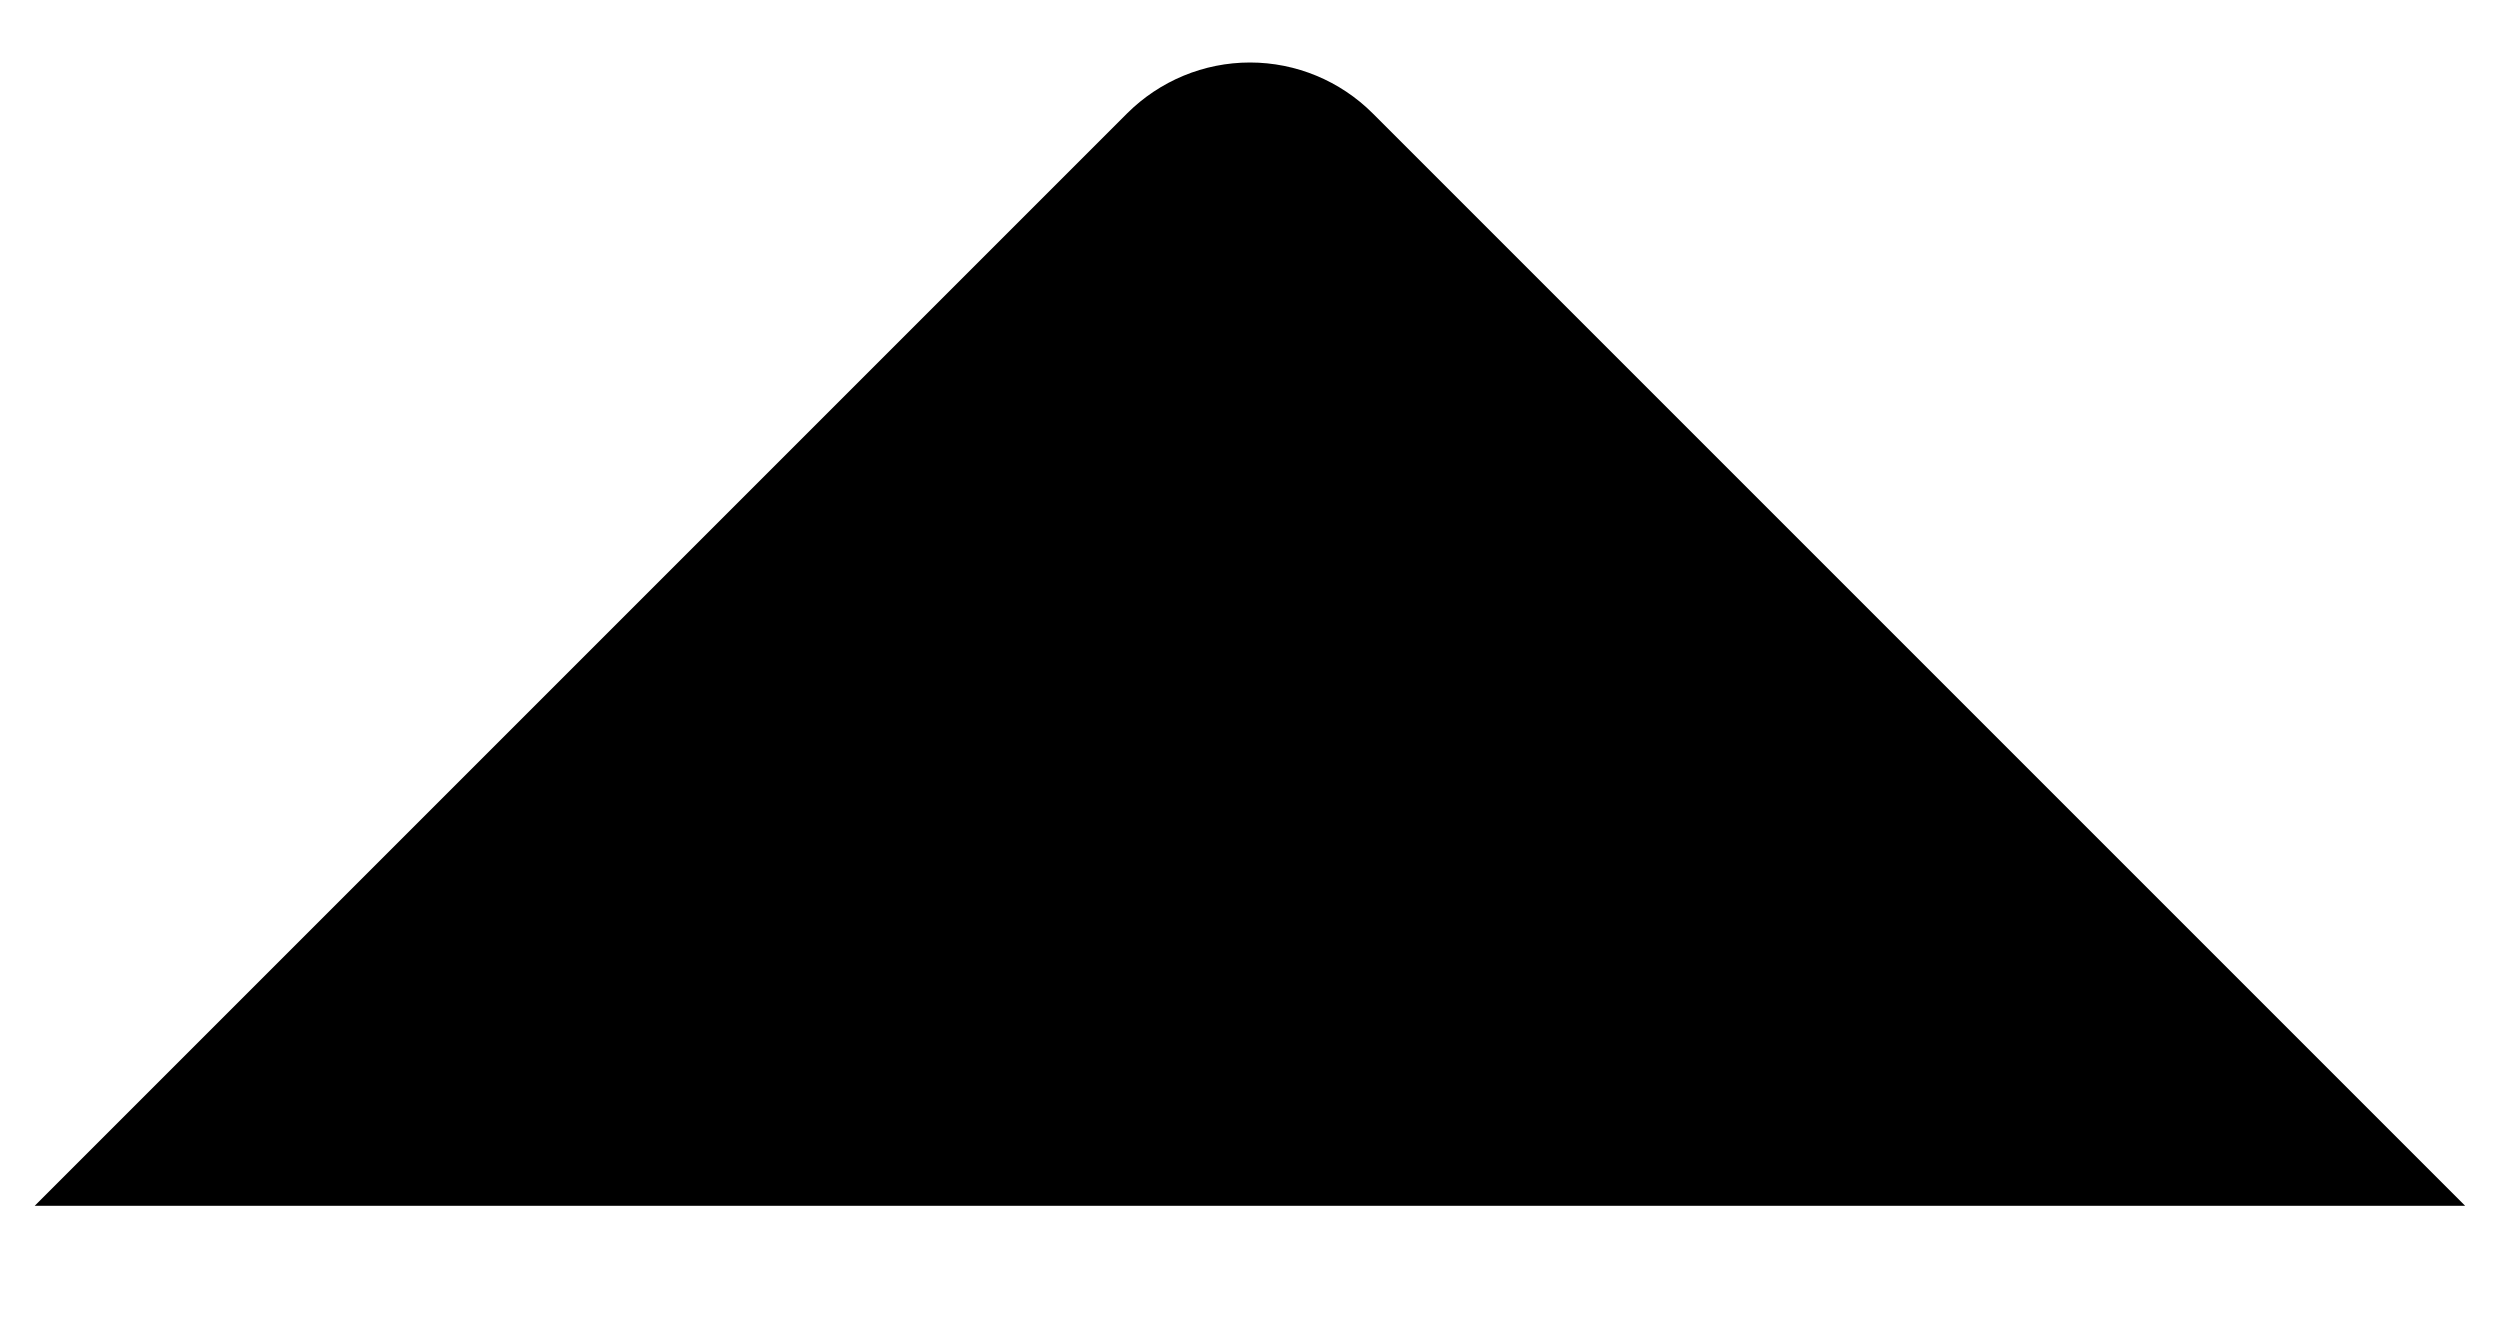 <svg width="15" height="8" viewBox="0 0 15 8" fill="none" xmlns="http://www.w3.org/2000/svg">
<path d="M14.791 7.235L0.208 7.235L6.763 0.68C6.959 0.485 7.223 0.375 7.5 0.375C7.776 0.375 8.041 0.485 8.236 0.68L14.791 7.235Z" fill="black"/>
</svg>
